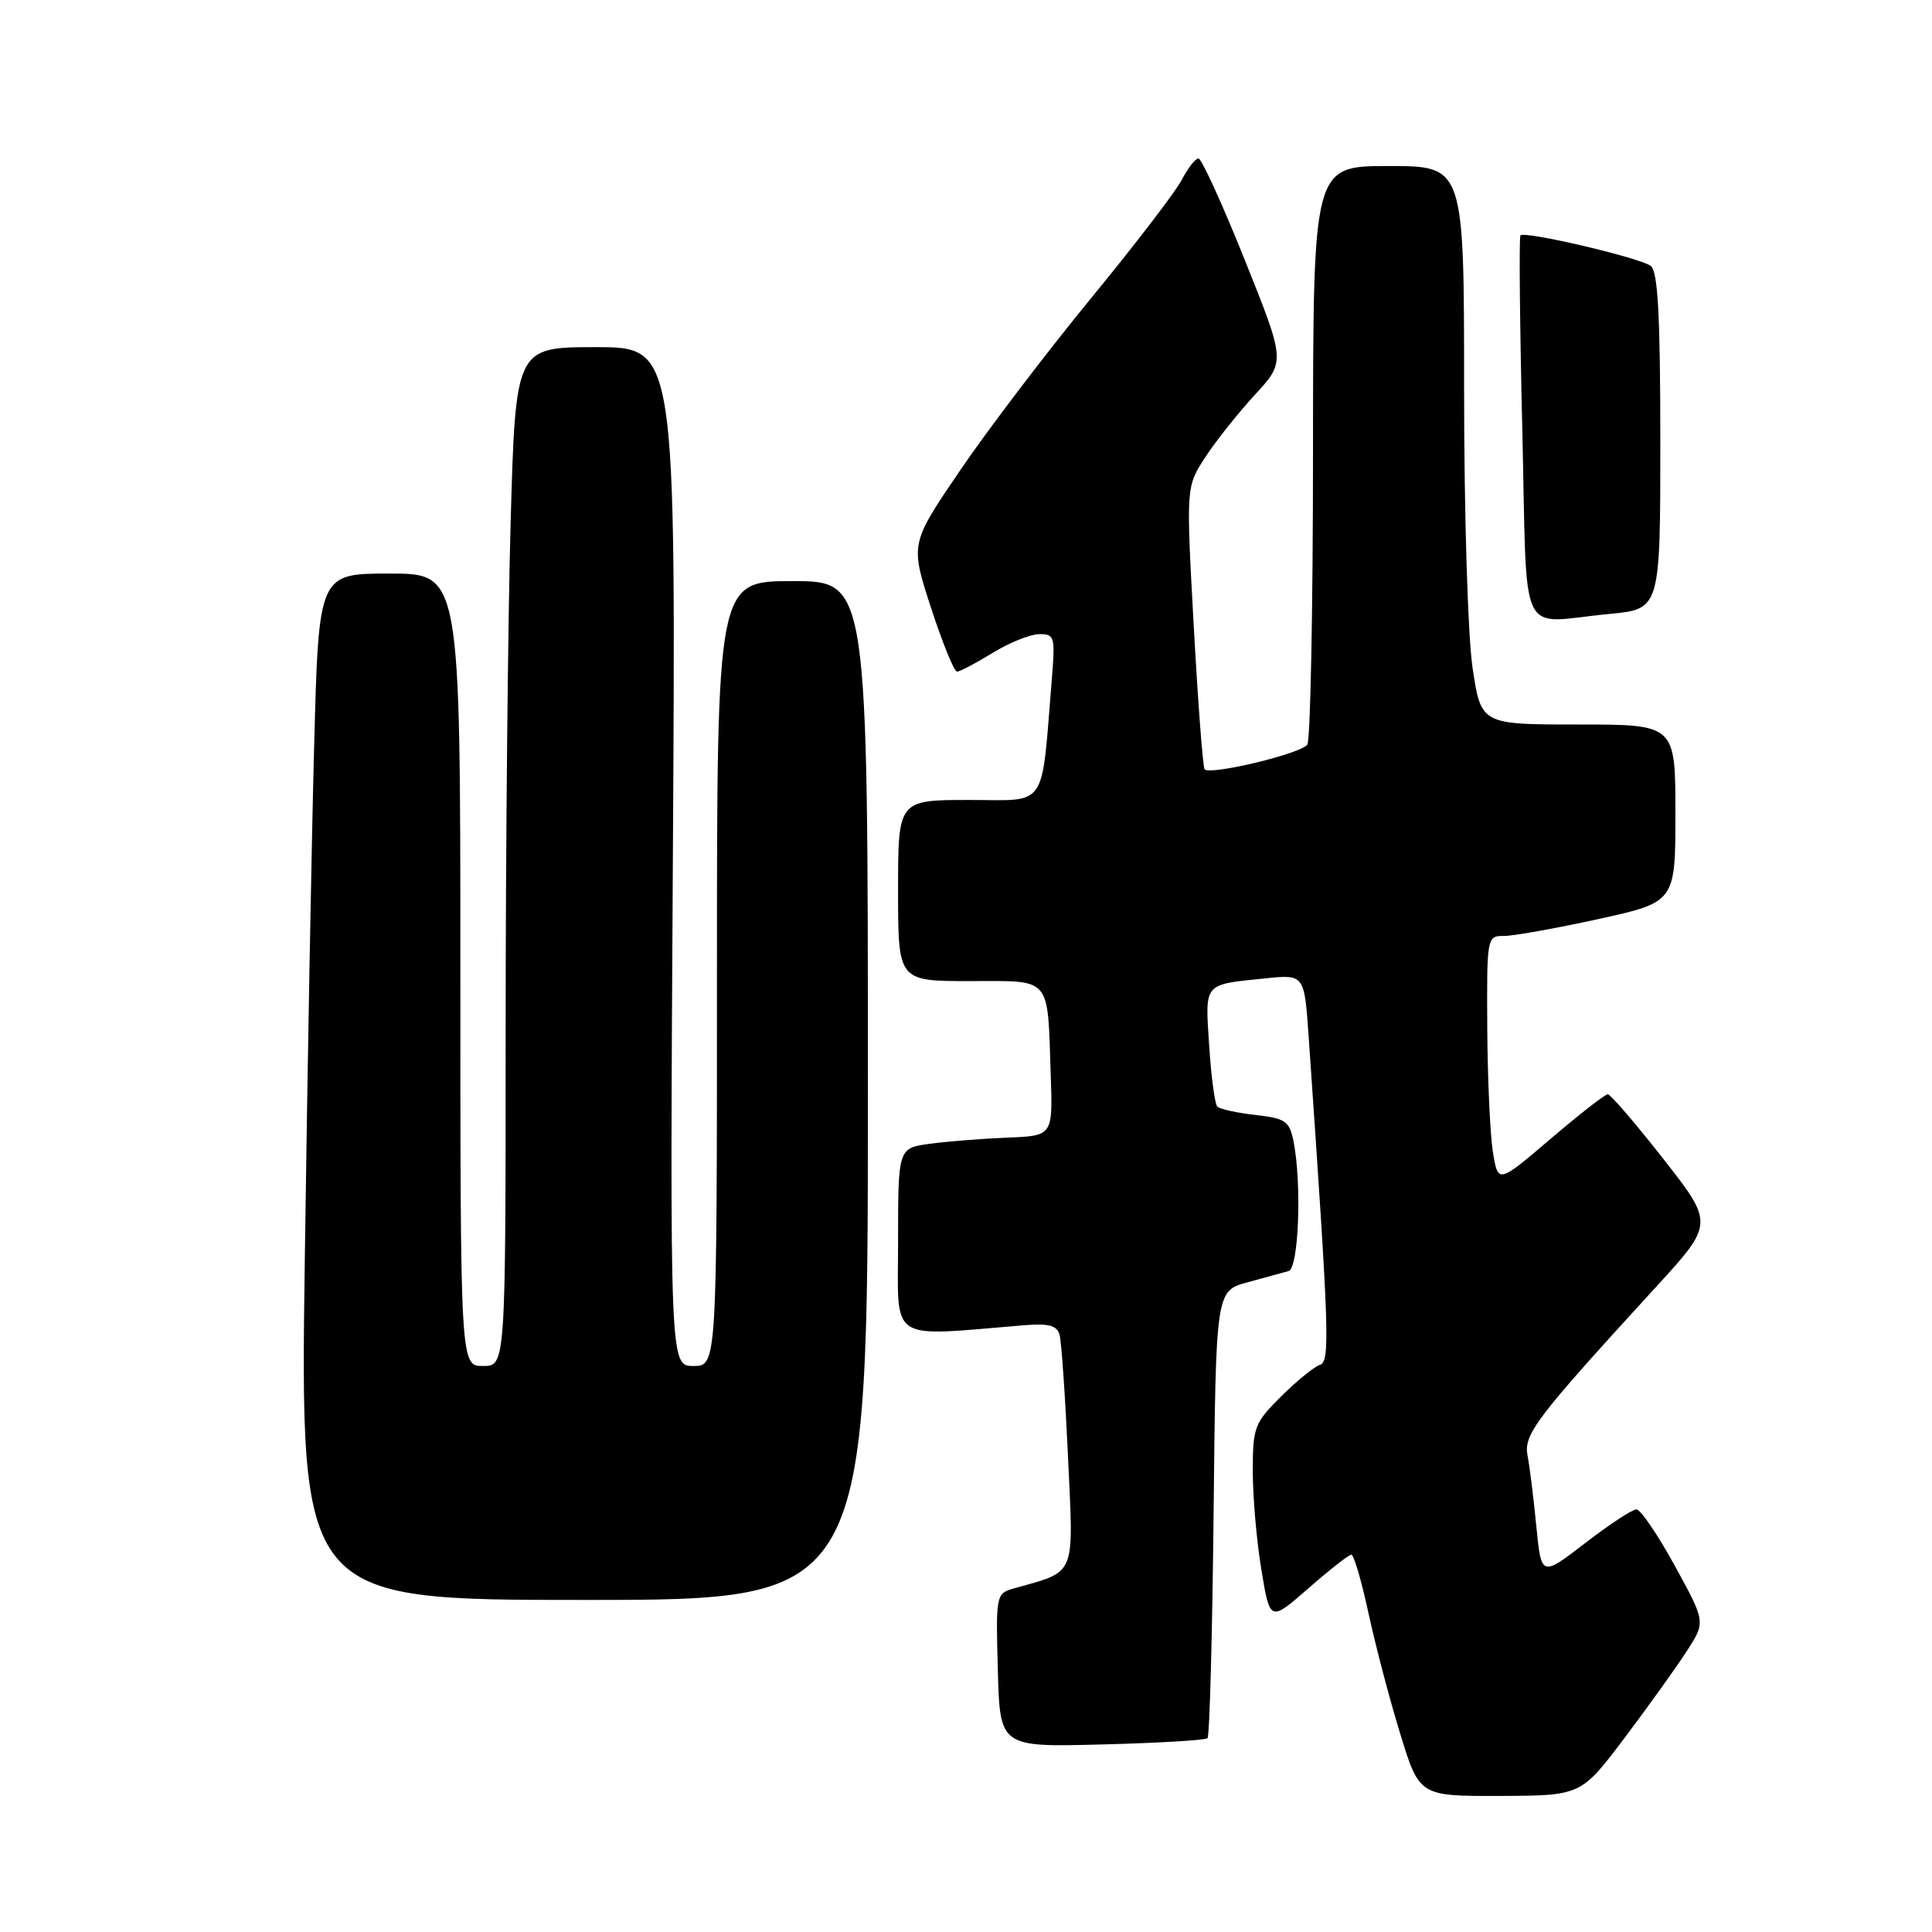 <?xml version="1.0" encoding="UTF-8" standalone="no"?>
<!DOCTYPE svg PUBLIC "-//W3C//DTD SVG 1.1//EN" "http://www.w3.org/Graphics/SVG/1.1/DTD/svg11.dtd" >
<svg xmlns="http://www.w3.org/2000/svg" xmlns:xlink="http://www.w3.org/1999/xlink" version="1.1" viewBox="0 0 256 256">
 <g >
 <path fill="currentColor"
d=" M 215.31 230.22 C 218.51 225.97 222.22 220.79 223.56 218.70 C 226.00 214.91 226.00 214.91 221.91 207.45 C 219.66 203.35 217.38 200.00 216.83 200.00 C 216.29 200.00 213.23 202.01 210.04 204.47 C 204.23 208.94 204.23 208.94 203.57 202.22 C 203.21 198.52 202.69 194.32 202.41 192.89 C 201.86 190.07 203.47 187.96 219.31 170.66 C 227.12 162.14 227.12 162.14 220.41 153.57 C 216.72 148.86 213.40 145.00 213.04 145.00 C 212.67 145.00 209.26 147.66 205.44 150.92 C 198.50 156.84 198.50 156.84 197.82 152.67 C 197.45 150.38 197.11 142.99 197.07 136.25 C 197.00 124.19 197.03 124.00 199.25 124.02 C 200.49 124.03 206.11 123.02 211.75 121.79 C 222.00 119.54 222.00 119.54 222.00 107.77 C 222.00 96.00 222.00 96.00 209.12 96.00 C 196.24 96.00 196.24 96.00 195.12 88.46 C 194.49 84.21 194.00 68.08 194.00 51.46 C 194.00 22.00 194.00 22.00 184.00 22.00 C 174.00 22.00 174.00 22.00 173.98 59.75 C 173.98 80.51 173.64 98.02 173.23 98.66 C 172.48 99.84 160.41 102.75 159.62 101.94 C 159.39 101.70 158.74 93.17 158.18 83.00 C 157.16 64.50 157.16 64.50 159.68 60.62 C 161.07 58.48 164.04 54.75 166.27 52.32 C 170.34 47.91 170.34 47.91 164.94 34.45 C 161.98 27.05 159.21 21.00 158.80 21.00 C 158.39 21.00 157.39 22.28 156.58 23.85 C 155.76 25.42 150.33 32.51 144.50 39.60 C 138.68 46.70 130.91 56.90 127.26 62.27 C 120.60 72.05 120.60 72.05 123.36 80.52 C 124.88 85.19 126.43 89.00 126.81 88.99 C 127.19 88.99 129.30 87.88 131.50 86.53 C 133.70 85.17 136.48 84.05 137.68 84.03 C 139.72 84.00 139.83 84.36 139.39 89.75 C 137.94 107.50 138.95 106.00 128.43 106.00 C 119.00 106.00 119.00 106.00 119.00 118.00 C 119.00 130.00 119.00 130.00 128.48 130.00 C 139.48 130.00 138.78 129.18 139.23 142.50 C 139.50 150.50 139.50 150.50 133.50 150.74 C 130.20 150.87 125.59 151.24 123.25 151.55 C 119.00 152.12 119.00 152.12 119.00 164.47 C 119.00 178.13 117.43 177.09 135.72 175.60 C 138.96 175.33 140.05 175.63 140.40 176.88 C 140.65 177.77 141.15 185.07 141.52 193.09 C 142.26 209.20 142.72 208.11 134.22 210.51 C 132.00 211.14 131.94 211.48 132.22 221.33 C 132.50 231.50 132.50 231.50 146.00 231.15 C 153.43 230.96 159.72 230.59 160.00 230.32 C 160.28 230.05 160.64 216.61 160.81 200.44 C 161.11 171.05 161.11 171.05 165.31 169.91 C 167.61 169.28 170.06 168.61 170.75 168.42 C 172.09 168.04 172.51 156.82 171.40 151.24 C 170.86 148.55 170.34 148.19 166.35 147.74 C 163.90 147.46 161.63 146.96 161.30 146.63 C 160.97 146.31 160.49 142.66 160.22 138.54 C 159.68 130.13 159.38 130.49 167.66 129.64 C 172.83 129.11 172.83 129.11 173.40 137.31 C 176.15 176.95 176.27 180.41 174.88 180.86 C 174.12 181.11 171.81 182.99 169.75 185.04 C 166.22 188.54 166.00 189.13 166.00 194.94 C 166.00 198.34 166.51 204.22 167.14 208.01 C 168.28 214.91 168.28 214.91 173.37 210.46 C 176.17 208.01 178.73 206.00 179.06 206.00 C 179.39 206.00 180.41 209.49 181.33 213.75 C 182.25 218.01 184.14 225.21 185.54 229.75 C 188.08 238.00 188.08 238.00 198.79 237.97 C 209.50 237.93 209.50 237.93 215.31 230.22 Z  M 115.00 144.50 C 115.00 77.00 115.00 77.00 105.00 77.00 C 95.00 77.00 95.00 77.00 95.00 129.00 C 95.00 181.00 95.00 181.00 91.88 181.00 C 88.76 181.00 88.76 181.00 89.16 113.50 C 89.56 46.00 89.56 46.00 78.94 46.00 C 68.32 46.00 68.32 46.00 67.66 69.25 C 67.30 82.04 67.00 112.41 67.00 136.75 C 67.00 181.00 67.00 181.00 64.00 181.00 C 61.00 181.00 61.00 181.00 61.00 128.50 C 61.00 76.00 61.00 76.00 51.62 76.00 C 42.23 76.00 42.23 76.00 41.63 98.75 C 41.29 111.26 40.73 141.86 40.39 166.75 C 39.76 212.00 39.76 212.00 77.38 212.00 C 115.00 212.00 115.00 212.00 115.00 144.50 Z  M 213.25 81.35 C 220.00 80.71 220.00 80.71 220.00 58.48 C 220.00 41.89 219.68 35.99 218.75 35.25 C 217.41 34.18 202.08 30.58 201.47 31.19 C 201.27 31.39 201.38 42.91 201.71 56.78 C 202.40 85.63 200.94 82.51 213.25 81.35 Z "/>
</g>
</svg>